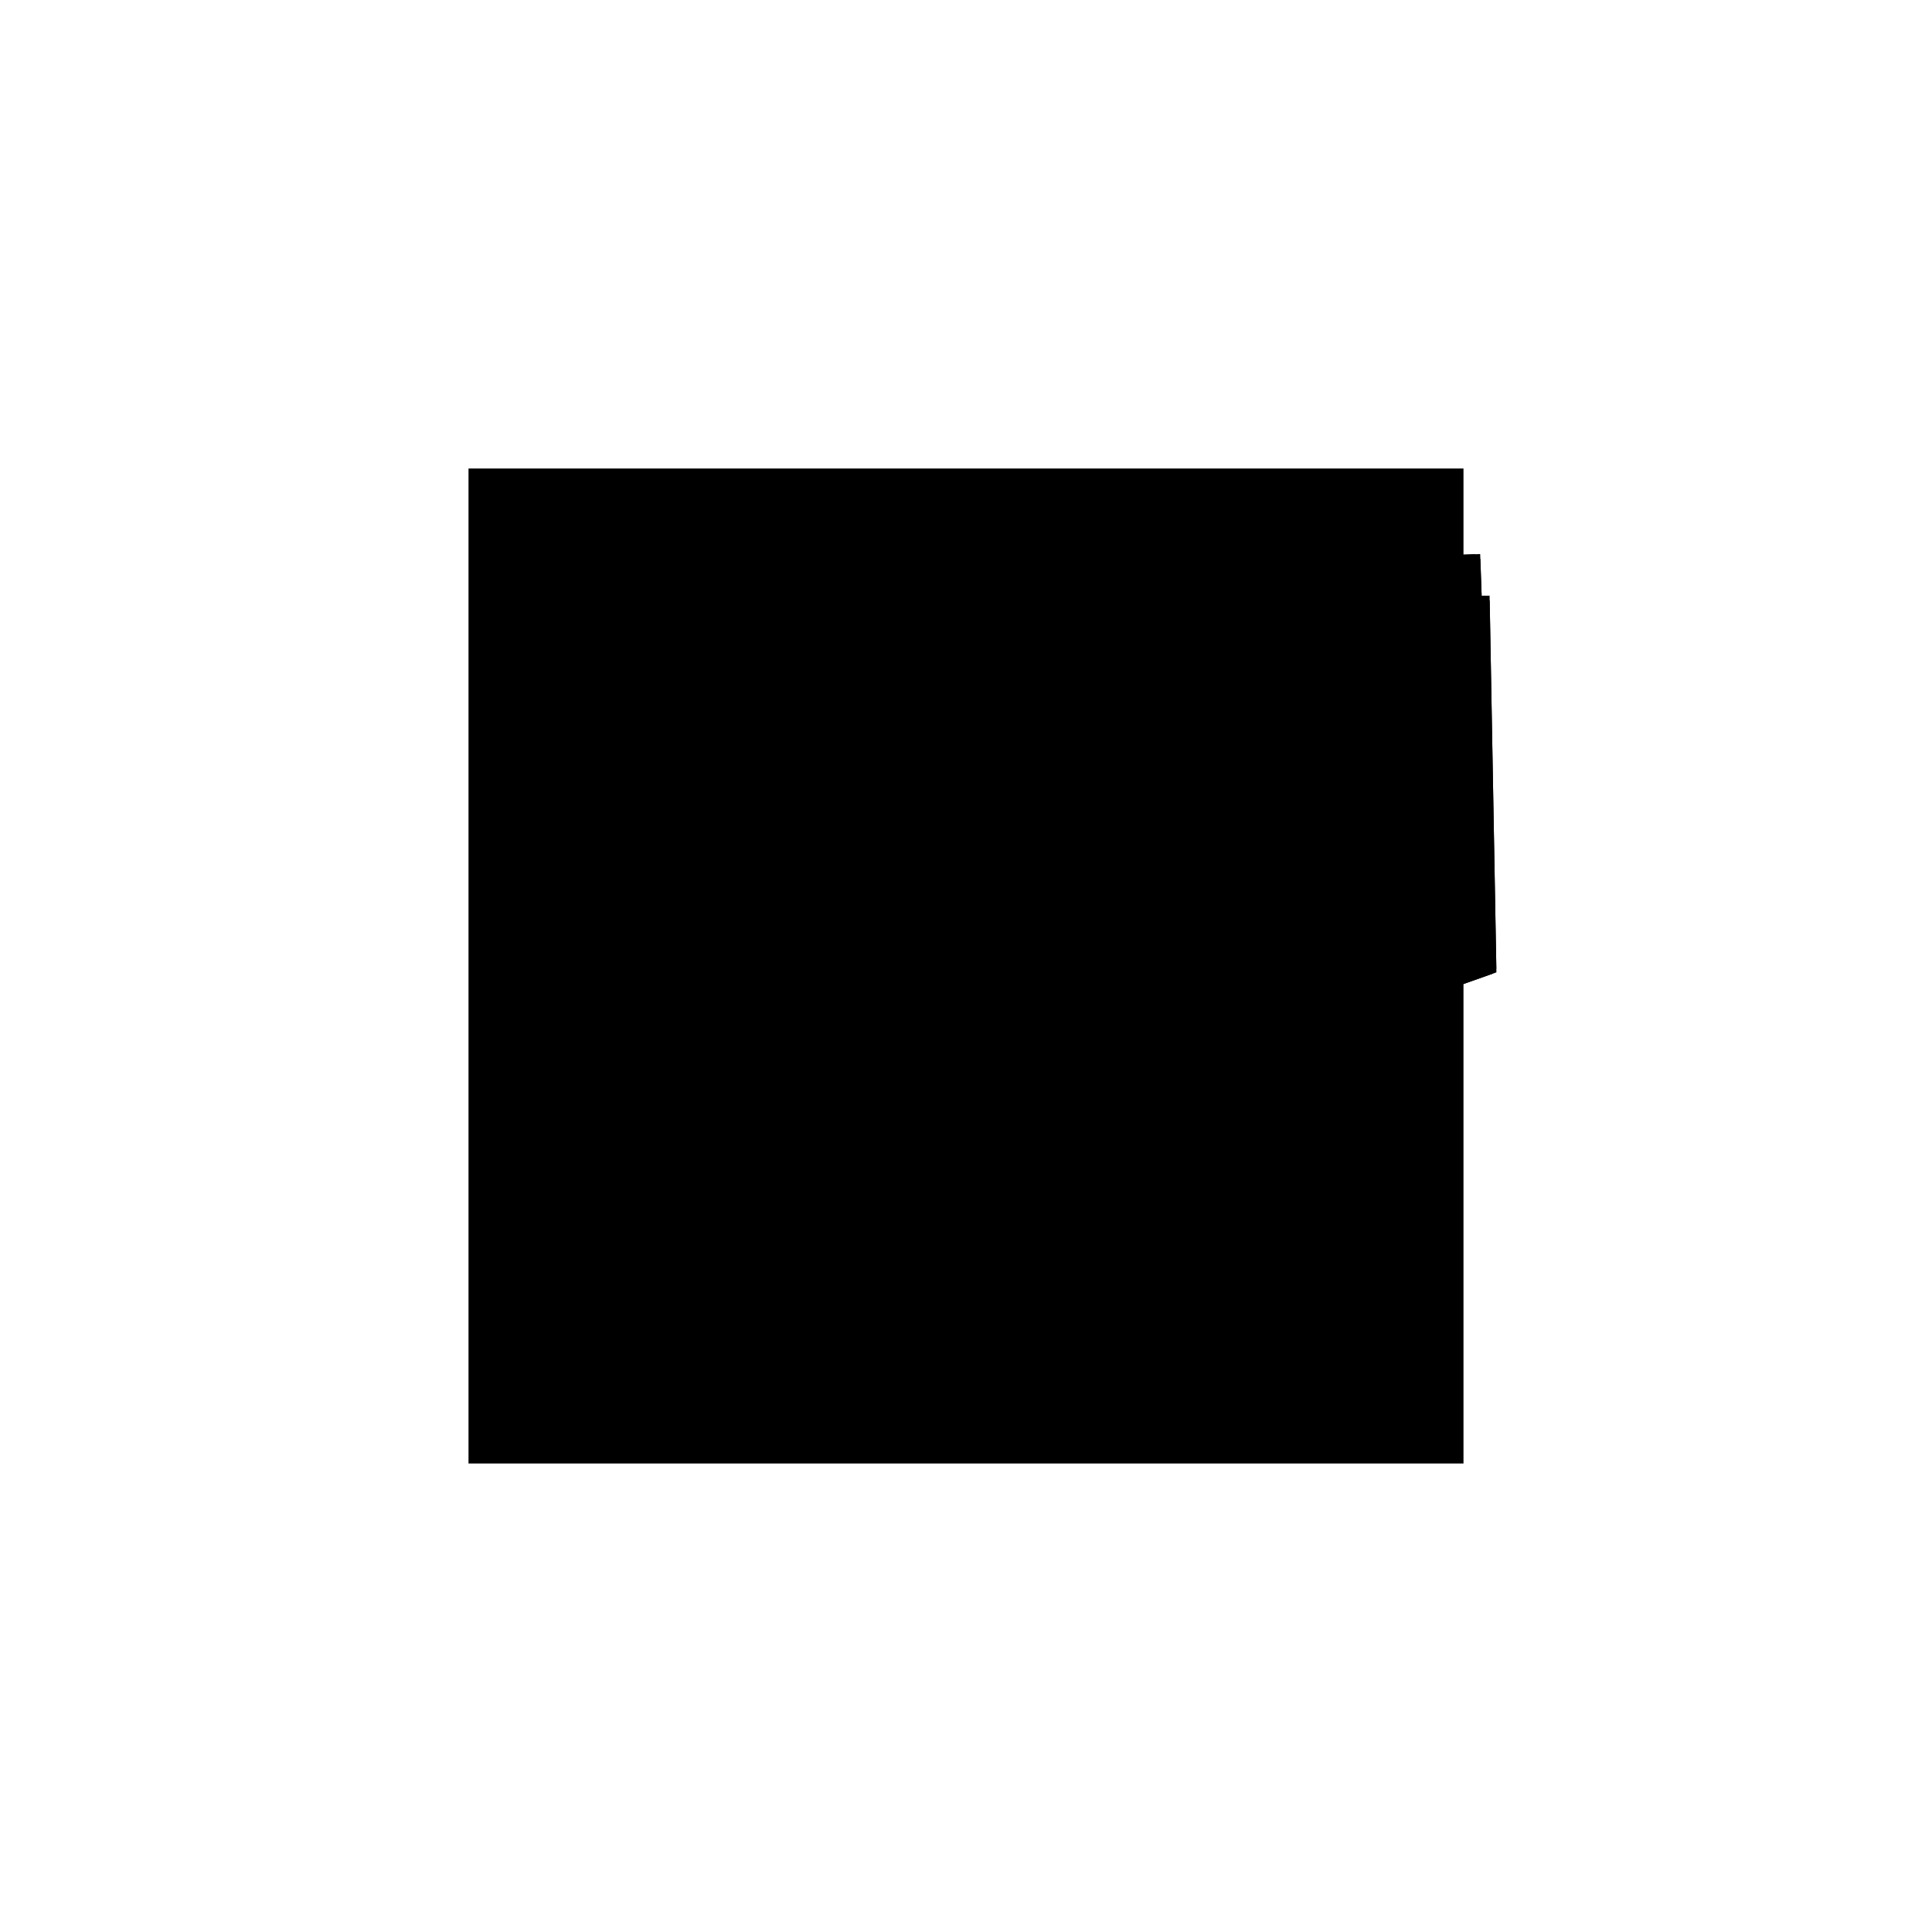 <?xml version="1.0"?>
<!DOCTYPE svg PUBLIC "-//W3C//DTD SVG 1.1//EN"
  "http://www.w3.org/Graphics/SVG/1.1/DTD/svg11.dtd">
<svg
  width="240"
  height="240"
  viewBox="-50 -50 200 200" xmlns="http://www.w3.org/2000/svg" version="1.1">
  <rect
    x="0"
    y="0"
    width="100"
    height="100"
    fill="hsla(206,100%,53%,0.3)"
    stroke="hsl(206,100%,53%)"
    stroke-width="3"
    transform="" />
  
  <path
    d="M 
      56.684
      0
      L
    
      100
      0
      L
    
      100
      12.669
      L
    
      107.438
      12.867
      L
    
      137.089
      23.355
      L
    
      136.398
      61.493
      L
    
      135.584
      61.478
      L
    
      135.433
      65.791
      L
    
      100
      64.545
      L
    
      48.686
      11.396
      z
    "
    fill="hsla(0,0%,50%,0.3)"
    stroke="hsla(0,0%,50%,1)"
    stroke-width="1"
    transform="translate(-82.687,-36.337) scale(1,-1) translate(50,-110)"
    />
  
  
  <line
    x1="107.438"
    y1="12.867"
    x2="131.131"
    y2="31.003"
    stroke="hsla(0,50%,50%,0.6)"
    stroke-width="1"
    transform="translate(-82.687,-36.337) scale(1,-1) translate(50,-110)"
    />
  
  <line
    x1="100.635"
    y1="12.686"
    x2="117.163"
    y2="61.144"
    stroke="hsla(0,50%,50%,0.6)"
    stroke-width="1"
    transform="translate(-82.687,-36.337) scale(1,-1) translate(50,-110)"
    />
  
  <line
    x1="107.438"
    y1="12.867"
    x2="137.089"
    y2="23.355"
    stroke="hsla(0,50%,50%,0.6)"
    stroke-width="1"
    transform="translate(-82.687,-36.337) scale(1,-1) translate(50,-110)"
    />
  
  <line
    x1="48.686"
    y1="11.396"
    x2="100"
    y2="64.545"
    stroke="hsla(0,50%,50%,0.6)"
    stroke-width="1"
    transform="translate(-82.687,-36.337) scale(1,-1) translate(50,-110)"
    />
  
  <line
    x1="56.684"
    y1="0"
    x2="68.055"
    y2="31.458"
    stroke="hsla(0,50%,50%,0.6)"
    stroke-width="1"
    transform="translate(-82.687,-36.337) scale(1,-1) translate(50,-110)"
    />
  
  <line
    x1="48.824"
    y1="11.306"
    x2="117.163"
    y2="61.144"
    stroke="hsla(0,50%,50%,0.6)"
    stroke-width="1"
    transform="translate(-82.687,-36.337) scale(1,-1) translate(50,-110)"
    />
  
  <line
    x1="56.684"
    y1="0"
    x2="100"
    y2="0"
    stroke="hsla(0,50%,50%,0.6)"
    stroke-width="1"
    transform="translate(-82.687,-36.337) scale(1,-1) translate(50,-110)"
    />
  
  <line
    x1="100"
    y1="0"
    x2="100"
    y2="64.545"
    stroke="hsla(0,50%,50%,0.6)"
    stroke-width="1"
    transform="translate(-82.687,-36.337) scale(1,-1) translate(50,-110)"
    />
  
  <line
    x1="137.089"
    y1="23.355"
    x2="136.398"
    y2="61.493"
    stroke="hsla(0,50%,50%,0.6)"
    stroke-width="1"
    transform="translate(-82.687,-36.337) scale(1,-1) translate(50,-110)"
    />
  
  <line
    x1="68.055"
    y1="31.458"
    x2="89.615"
    y2="40.118"
    stroke="hsla(0,50%,50%,0.6)"
    stroke-width="1"
    transform="translate(-82.687,-36.337) scale(1,-1) translate(50,-110)"
    />
  
  <line
    x1="136.926"
    y1="23.297"
    x2="135.433"
    y2="65.791"
    stroke="hsla(0,50%,50%,0.6)"
    stroke-width="1"
    transform="translate(-82.687,-36.337) scale(1,-1) translate(50,-110)"
    />
  
  <line
    x1="48.824"
    y1="11.306"
    x2="107.438"
    y2="12.867"
    stroke="hsla(0,50%,50%,0.6)"
    stroke-width="1"
    transform="translate(-82.687,-36.337) scale(1,-1) translate(50,-110)"
    />
  
  <line
    x1="56.684"
    y1="0"
    x2="48.686"
    y2="11.396"
    stroke="hsla(0,50%,50%,0.6)"
    stroke-width="1"
    transform="translate(-82.687,-36.337) scale(1,-1) translate(50,-110)"
    />
  
  <line
    x1="48.824"
    y1="11.306"
    x2="48.686"
    y2="11.396"
    stroke="hsla(0,50%,50%,0.6)"
    stroke-width="1"
    transform="translate(-82.687,-36.337) scale(1,-1) translate(50,-110)"
    />
  
  <line
    x1="100.635"
    y1="12.686"
    x2="89.615"
    y2="40.118"
    stroke="hsla(0,50%,50%,0.6)"
    stroke-width="1"
    transform="translate(-82.687,-36.337) scale(1,-1) translate(50,-110)"
    />
  
  <line
    x1="117.163"
    y1="61.144"
    x2="136.398"
    y2="61.493"
    stroke="hsla(0,50%,50%,0.6)"
    stroke-width="1"
    transform="translate(-82.687,-36.337) scale(1,-1) translate(50,-110)"
    />
  
  <line
    x1="100"
    y1="64.545"
    x2="135.433"
    y2="65.791"
    stroke="hsla(0,50%,50%,0.6)"
    stroke-width="1"
    transform="translate(-82.687,-36.337) scale(1,-1) translate(50,-110)"
    />
  
  <line
    x1="136.926"
    y1="23.297"
    x2="131.131"
    y2="31.003"
    stroke="hsla(0,50%,50%,0.6)"
    stroke-width="1"
    transform="translate(-82.687,-36.337) scale(1,-1) translate(50,-110)"
    />
  
  <line
    x1="137.089"
    y1="23.355"
    x2="131.131"
    y2="31.003"
    stroke="hsla(0,50%,50%,0.6)"
    stroke-width="1"
    transform="translate(-82.687,-36.337) scale(1,-1) translate(50,-110)"
    />
  
</svg>
